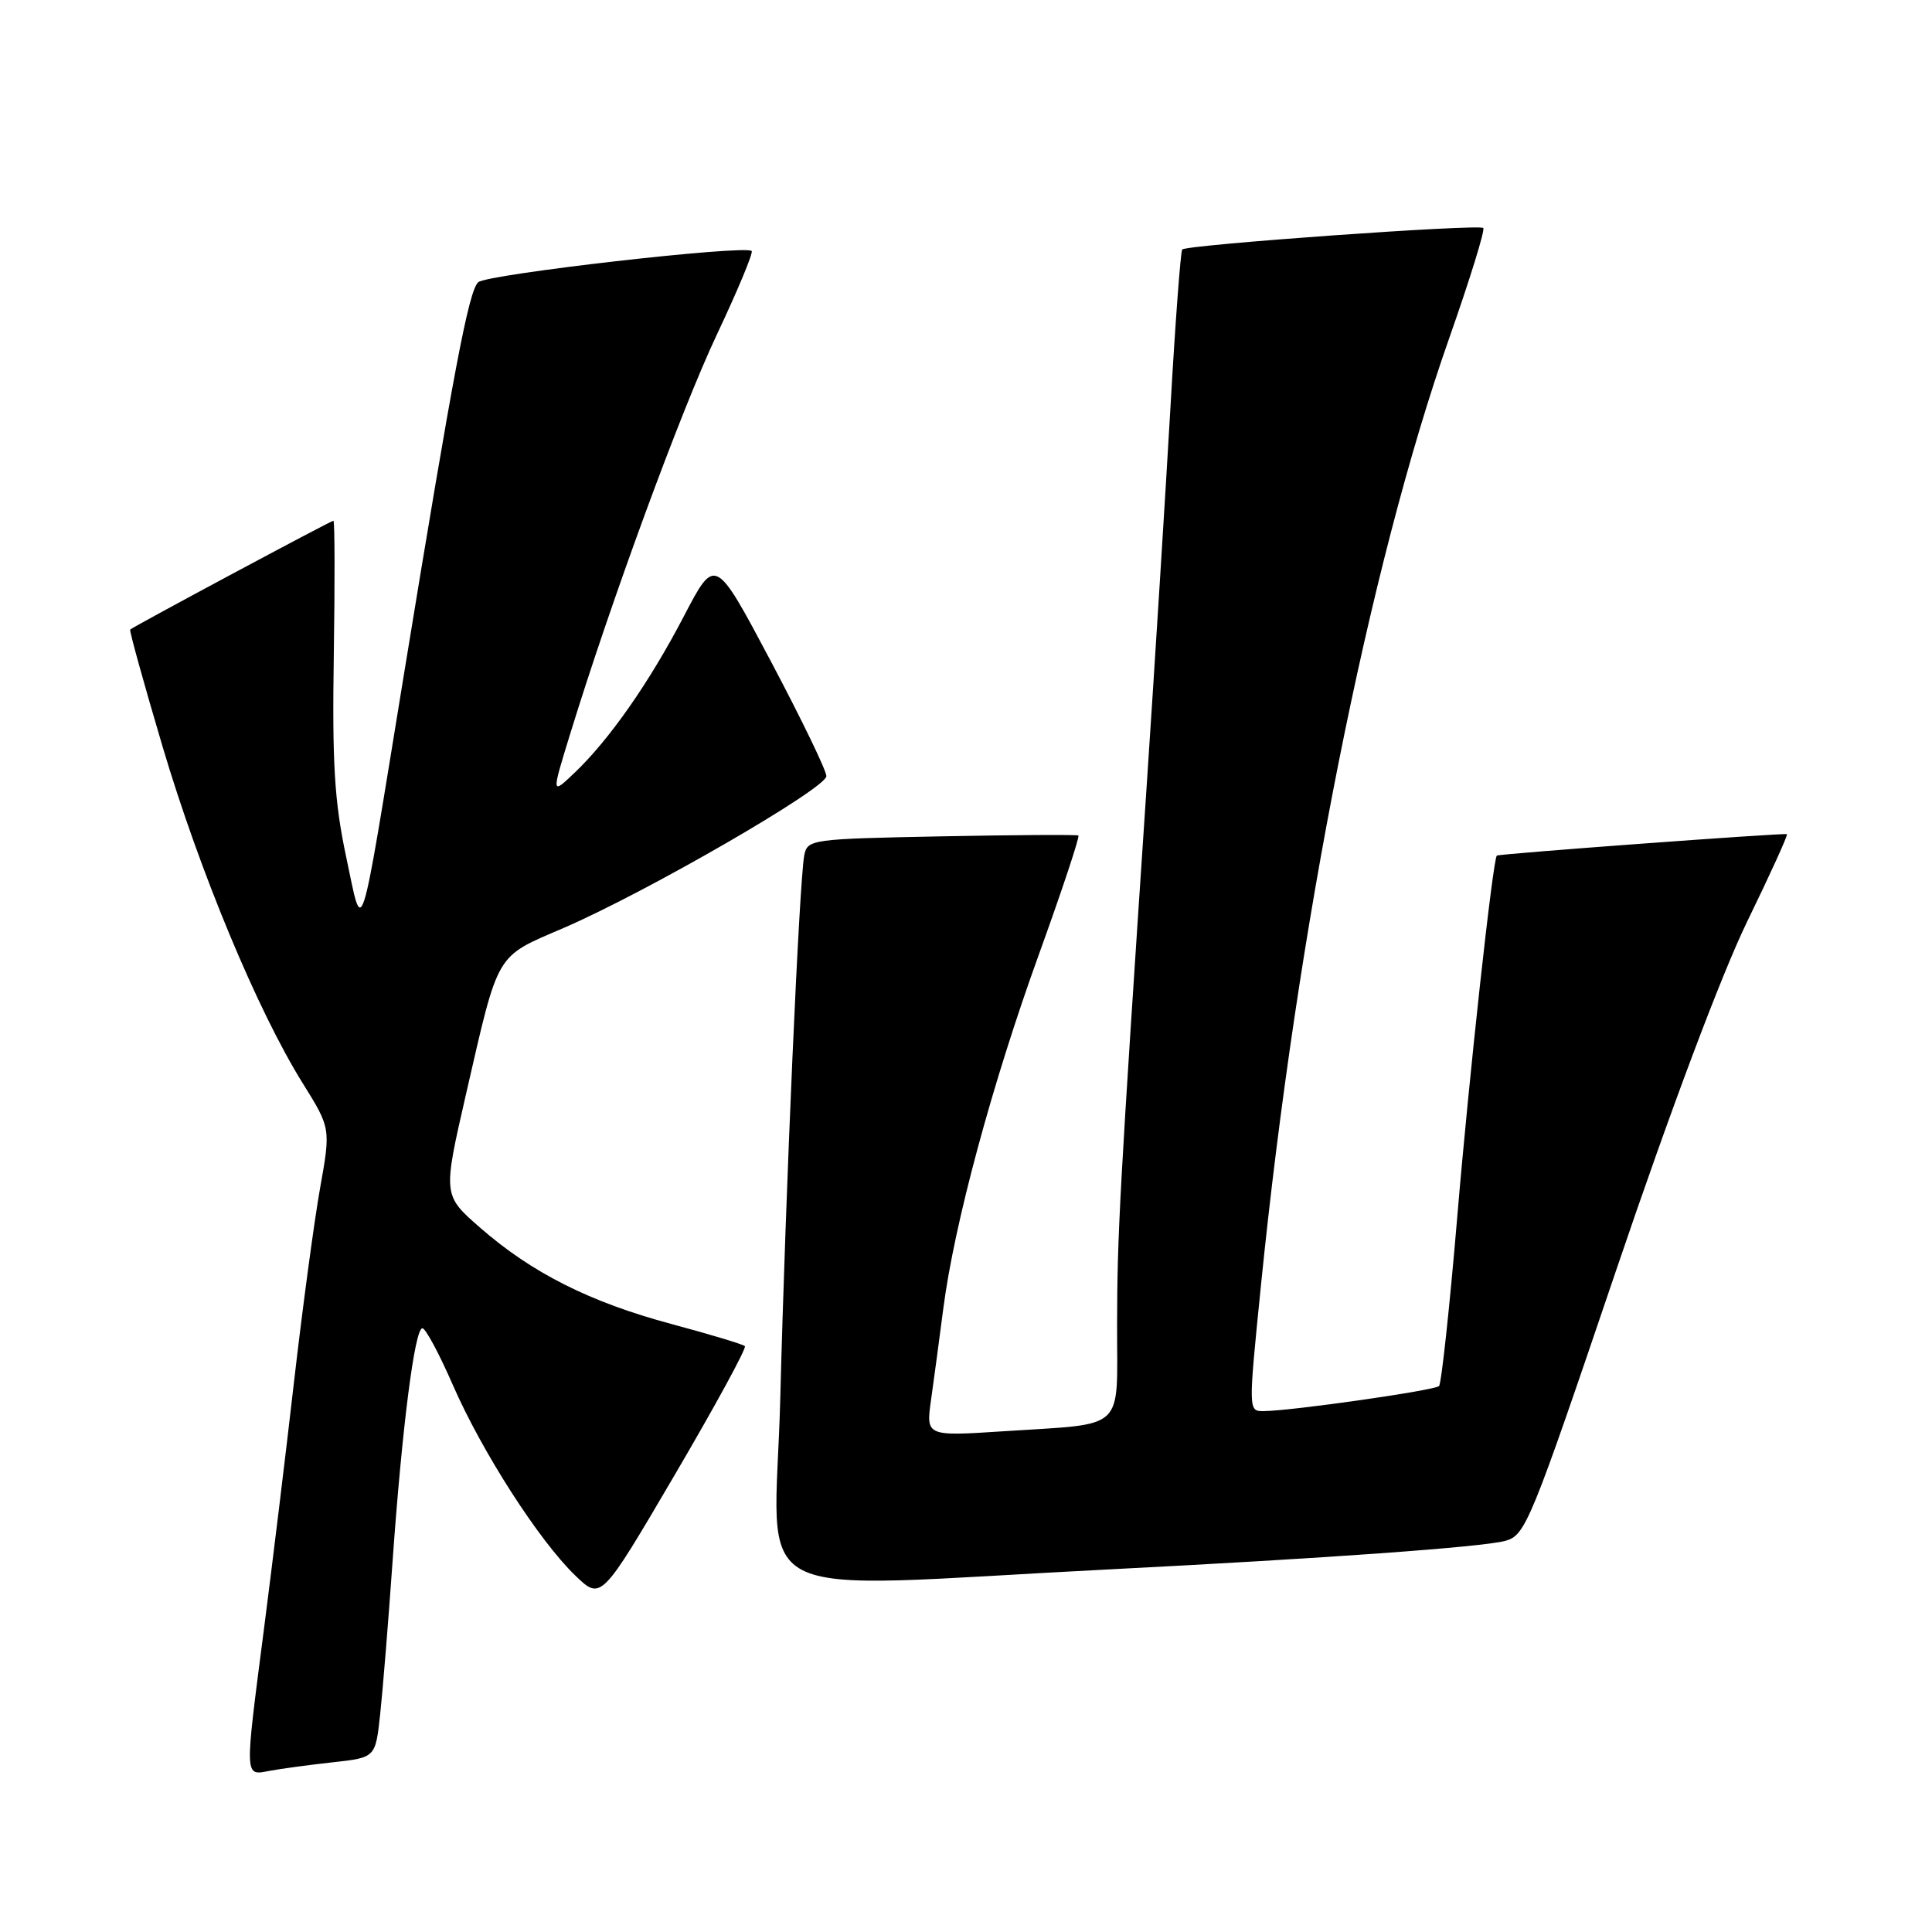 <?xml version="1.0" encoding="UTF-8" standalone="no"?>
<!DOCTYPE svg PUBLIC "-//W3C//DTD SVG 1.1//EN" "http://www.w3.org/Graphics/SVG/1.1/DTD/svg11.dtd" >
<svg xmlns="http://www.w3.org/2000/svg" xmlns:xlink="http://www.w3.org/1999/xlink" version="1.1" viewBox="0 0 256 256">
 <g >
 <path fill="currentColor"
d=" M 44.13 233.51 C 49.75 232.89 49.75 232.89 50.37 227.19 C 50.71 224.06 51.45 214.97 52.01 207.00 C 53.27 189.17 54.95 176.00 55.97 176.00 C 56.39 176.00 58.20 179.38 60.00 183.51 C 63.87 192.38 71.45 204.18 76.24 208.78 C 79.65 212.06 79.65 212.06 89.40 195.44 C 94.76 186.30 98.95 178.62 98.70 178.37 C 98.46 178.13 94.08 176.81 88.98 175.44 C 78.19 172.55 70.47 168.67 63.59 162.65 C 58.68 158.36 58.68 158.36 61.76 144.93 C 66.13 125.92 65.56 126.89 74.66 122.97 C 85.63 118.24 109.50 104.45 109.50 102.84 C 109.50 102.10 106.18 95.25 102.13 87.60 C 94.76 73.71 94.76 73.71 90.63 81.63 C 86.06 90.40 80.77 97.98 76.12 102.41 C 73.07 105.31 73.07 105.31 75.50 97.41 C 80.89 79.85 90.23 54.41 94.98 44.35 C 97.75 38.48 99.83 33.49 99.60 33.26 C 98.76 32.42 64.46 36.34 63.36 37.40 C 62.08 38.64 60.10 49.13 53.50 89.50 C 47.52 126.10 48.13 124.17 45.86 113.50 C 44.31 106.19 44.01 101.18 44.23 86.75 C 44.38 76.99 44.36 69.00 44.18 69.00 C 43.84 69.00 17.67 83.02 17.25 83.42 C 17.12 83.55 19.06 90.55 21.56 98.99 C 26.48 115.54 34.12 133.91 40.09 143.50 C 43.83 149.50 43.83 149.50 42.40 157.50 C 41.62 161.90 40.08 173.38 38.97 183.00 C 37.87 192.62 36.07 207.39 34.98 215.82 C 32.39 235.88 32.36 235.28 35.75 234.64 C 37.26 234.36 41.03 233.85 44.13 233.51 Z  M 147.00 207.95 C 175.70 206.49 196.33 205.00 199.43 204.18 C 202.13 203.45 202.74 201.97 214.10 168.46 C 221.37 147.02 228.11 129.10 231.51 122.11 C 234.56 115.85 236.93 110.64 236.78 110.53 C 236.50 110.34 198.64 113.13 198.34 113.37 C 197.82 113.79 194.65 142.69 193.09 161.29 C 192.08 173.27 190.99 183.34 190.68 183.66 C 190.09 184.24 171.23 186.94 167.45 186.98 C 165.40 187.00 165.40 187.00 167.09 170.25 C 171.86 122.97 181.37 75.12 192.00 44.89 C 194.75 37.07 196.80 30.46 196.54 30.21 C 195.99 29.66 157.22 32.43 156.65 33.06 C 156.44 33.30 155.73 42.72 155.09 54.00 C 154.44 65.28 153.03 87.78 151.95 104.00 C 148.32 158.38 148.04 163.45 148.02 175.64 C 148.00 189.86 149.38 188.57 132.97 189.65 C 122.68 190.32 122.68 190.32 123.38 185.41 C 123.76 182.71 124.49 177.27 125.00 173.33 C 126.45 162.17 131.48 143.54 137.65 126.49 C 140.74 117.94 143.10 110.83 142.89 110.71 C 142.67 110.58 134.51 110.63 124.75 110.82 C 107.47 111.16 106.99 111.22 106.57 113.33 C 105.91 116.72 104.09 157.90 103.39 185.31 C 102.67 213.23 97.35 210.47 147.00 207.95 Z "/>
</g>
</svg>